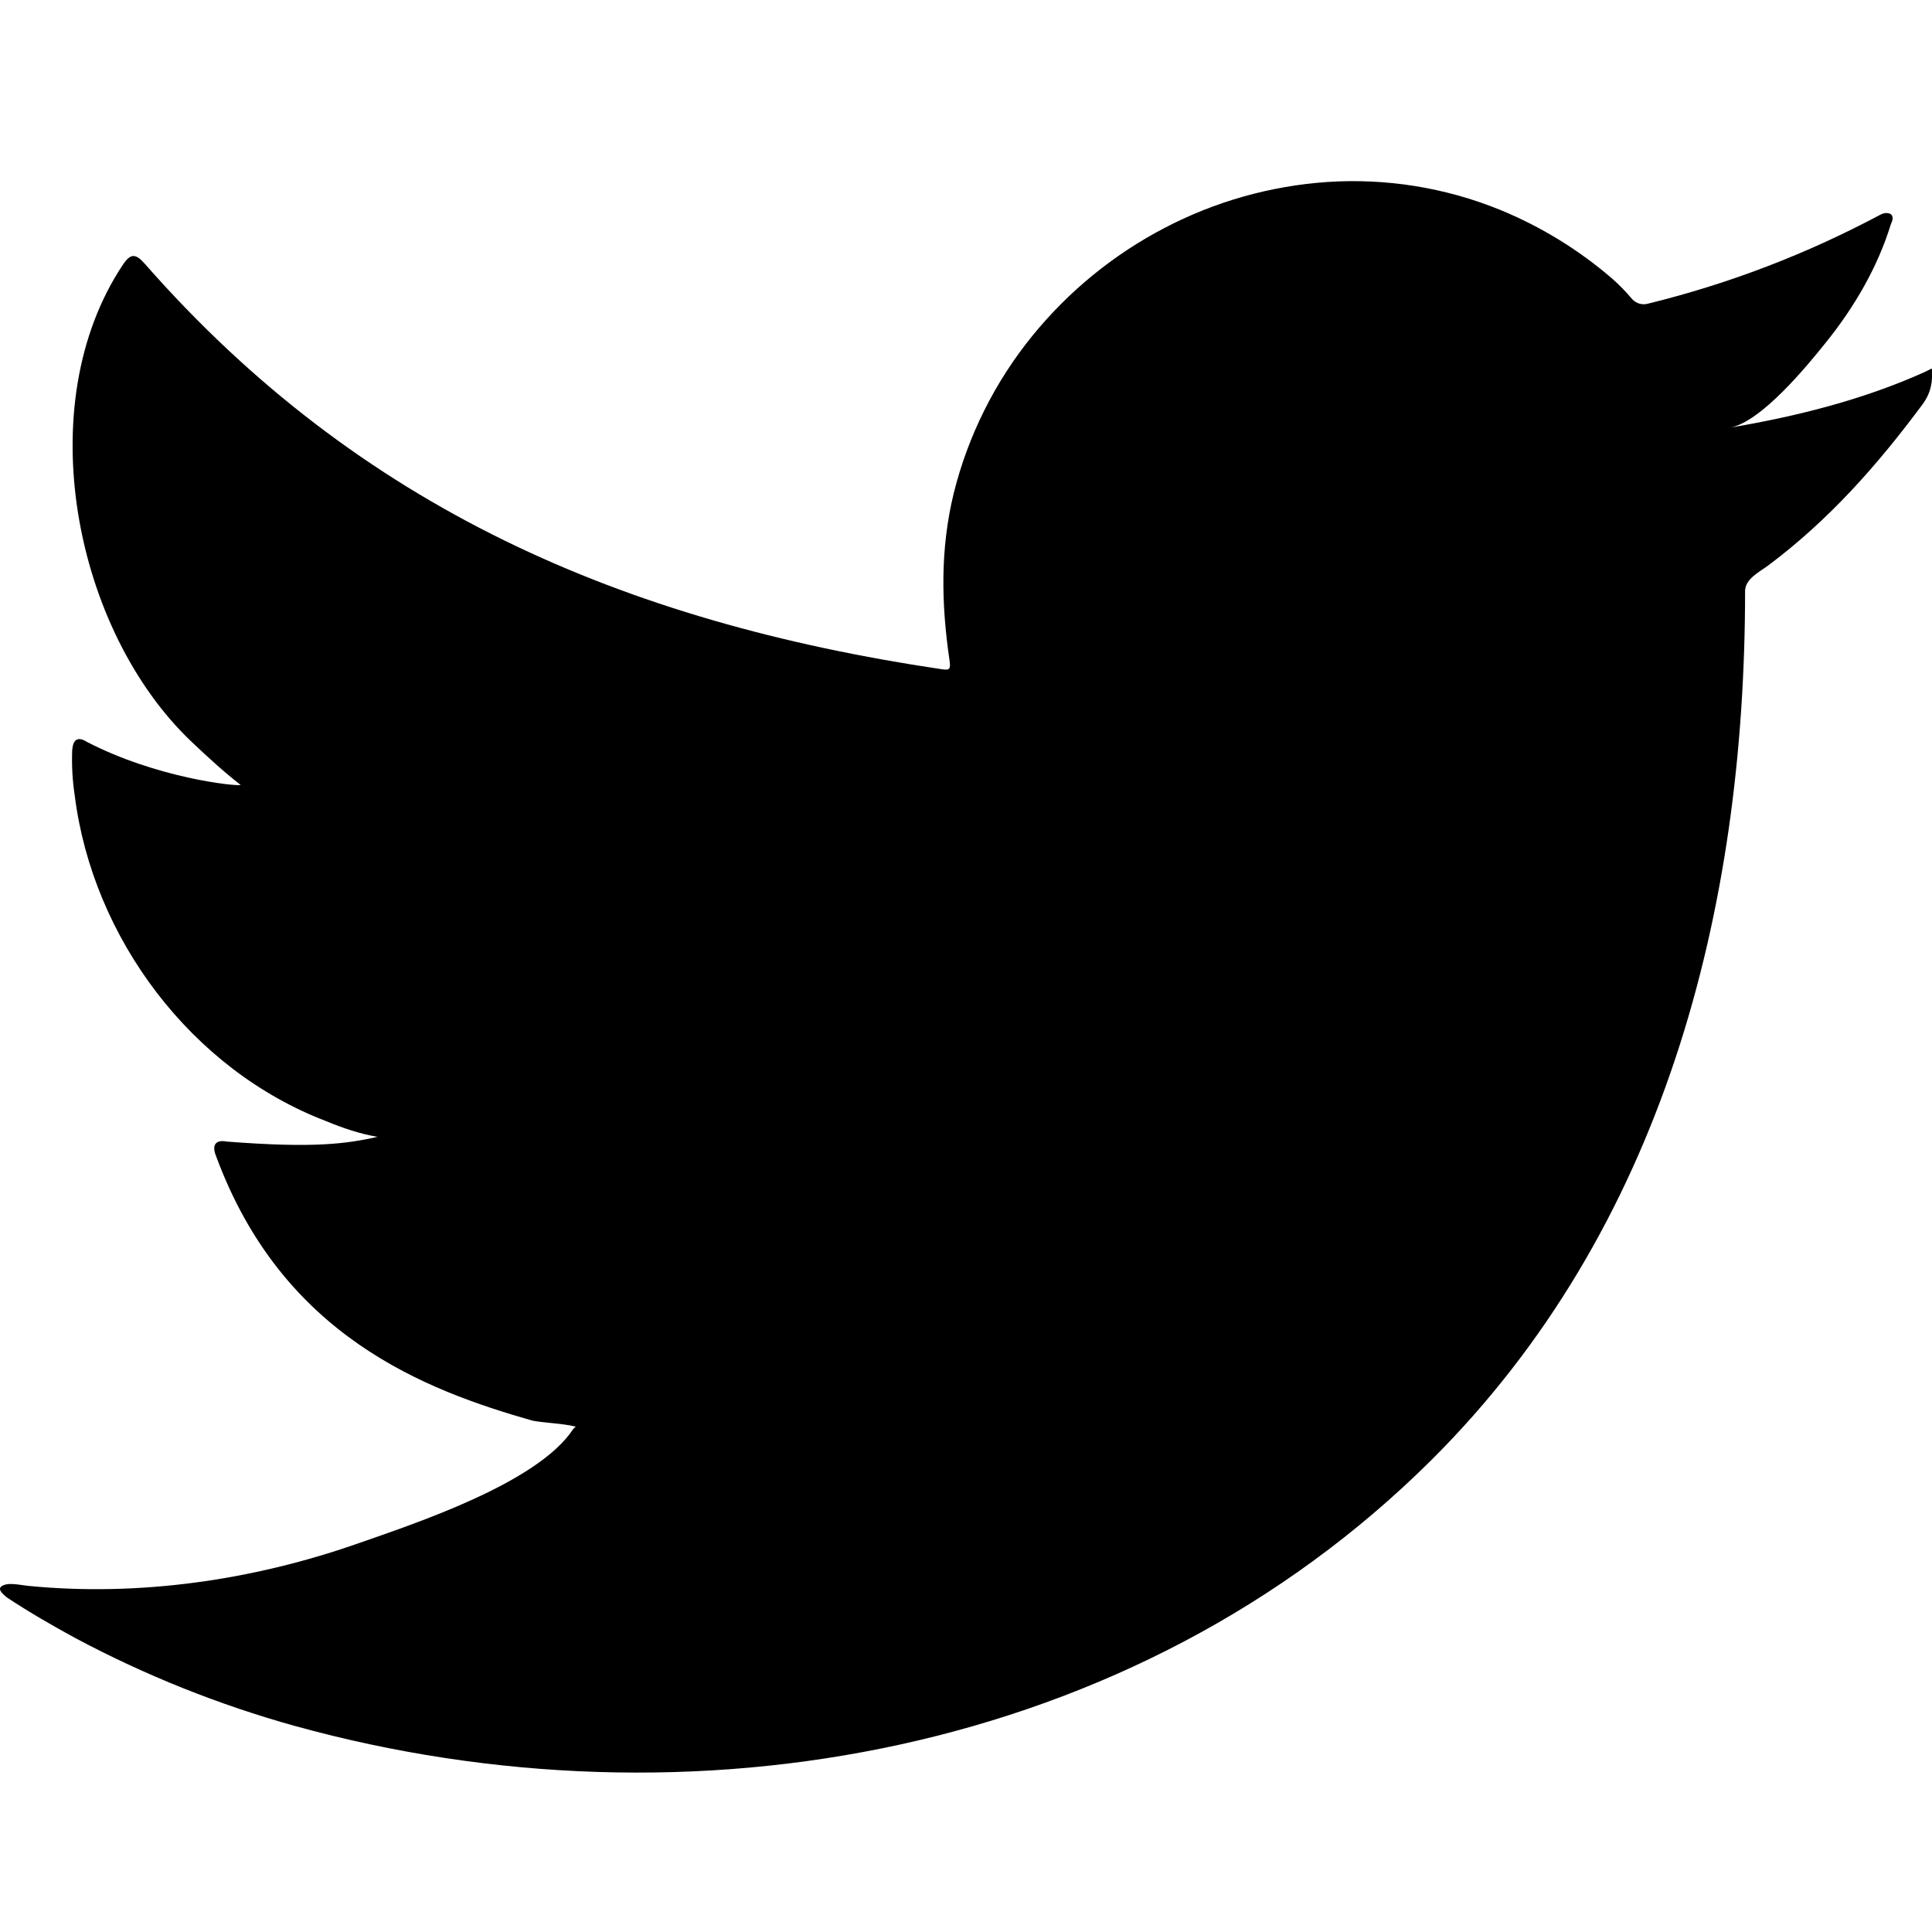 <svg width="32" height="32" viewBox="0 0 32 32" fill="none" xmlns="http://www.w3.org/2000/svg">
<path fill-rule="evenodd" clip-rule="evenodd" d="M31.88 6.161C30.863 6.621 29.744 6.9 28.648 7.084C29.168 6.996 29.936 6.054 30.243 5.672C30.711 5.091 31.1 4.427 31.319 3.712C31.347 3.656 31.369 3.586 31.313 3.543C31.243 3.516 31.197 3.53 31.141 3.558C29.927 4.206 28.638 4.7 27.302 5.028C27.256 5.042 27.206 5.043 27.159 5.031C27.113 5.018 27.07 4.993 27.037 4.958C26.934 4.835 26.822 4.72 26.702 4.614C26.147 4.136 25.519 3.751 24.842 3.474C23.938 3.107 22.962 2.95 21.989 3.014C21.043 3.078 20.121 3.339 19.282 3.779C18.441 4.218 17.699 4.825 17.1 5.561C16.479 6.325 16.033 7.217 15.796 8.173C15.572 9.093 15.59 10.001 15.726 10.93C15.748 11.084 15.734 11.105 15.595 11.084C10.319 10.301 5.949 8.413 2.4 4.371C2.246 4.195 2.162 4.195 2.036 4.384C0.483 6.712 1.236 10.451 3.176 12.289C3.435 12.534 3.7 12.779 3.987 13.002C3.883 13.024 2.592 12.884 1.441 12.289C1.287 12.192 1.21 12.248 1.196 12.422C1.186 12.675 1.2 12.928 1.238 13.178C1.536 15.538 3.17 17.72 5.408 18.572C5.674 18.683 5.967 18.782 6.254 18.83C5.744 18.942 5.219 19.022 3.757 18.908C3.575 18.872 3.505 18.963 3.575 19.138C4.673 22.133 7.045 23.024 8.821 23.531C9.059 23.573 9.297 23.573 9.535 23.629C9.521 23.65 9.507 23.65 9.493 23.671C8.903 24.569 6.861 25.238 5.91 25.571C4.18 26.175 2.297 26.447 0.468 26.267C0.176 26.224 0.114 26.227 0.035 26.267C-0.045 26.317 0.025 26.387 0.119 26.462C0.489 26.707 0.867 26.924 1.252 27.134C2.408 27.75 3.628 28.238 4.89 28.589C11.427 30.394 18.79 29.068 23.7 24.191C27.553 20.361 28.904 15.08 28.904 9.791C28.904 9.585 29.148 9.471 29.294 9.361C30.297 8.608 31.094 7.706 31.842 6.699C32.01 6.473 32 6.272 32 6.189V6.161C32 6.077 32.01 6.102 31.88 6.161Z" fill="black"/>
</svg>
